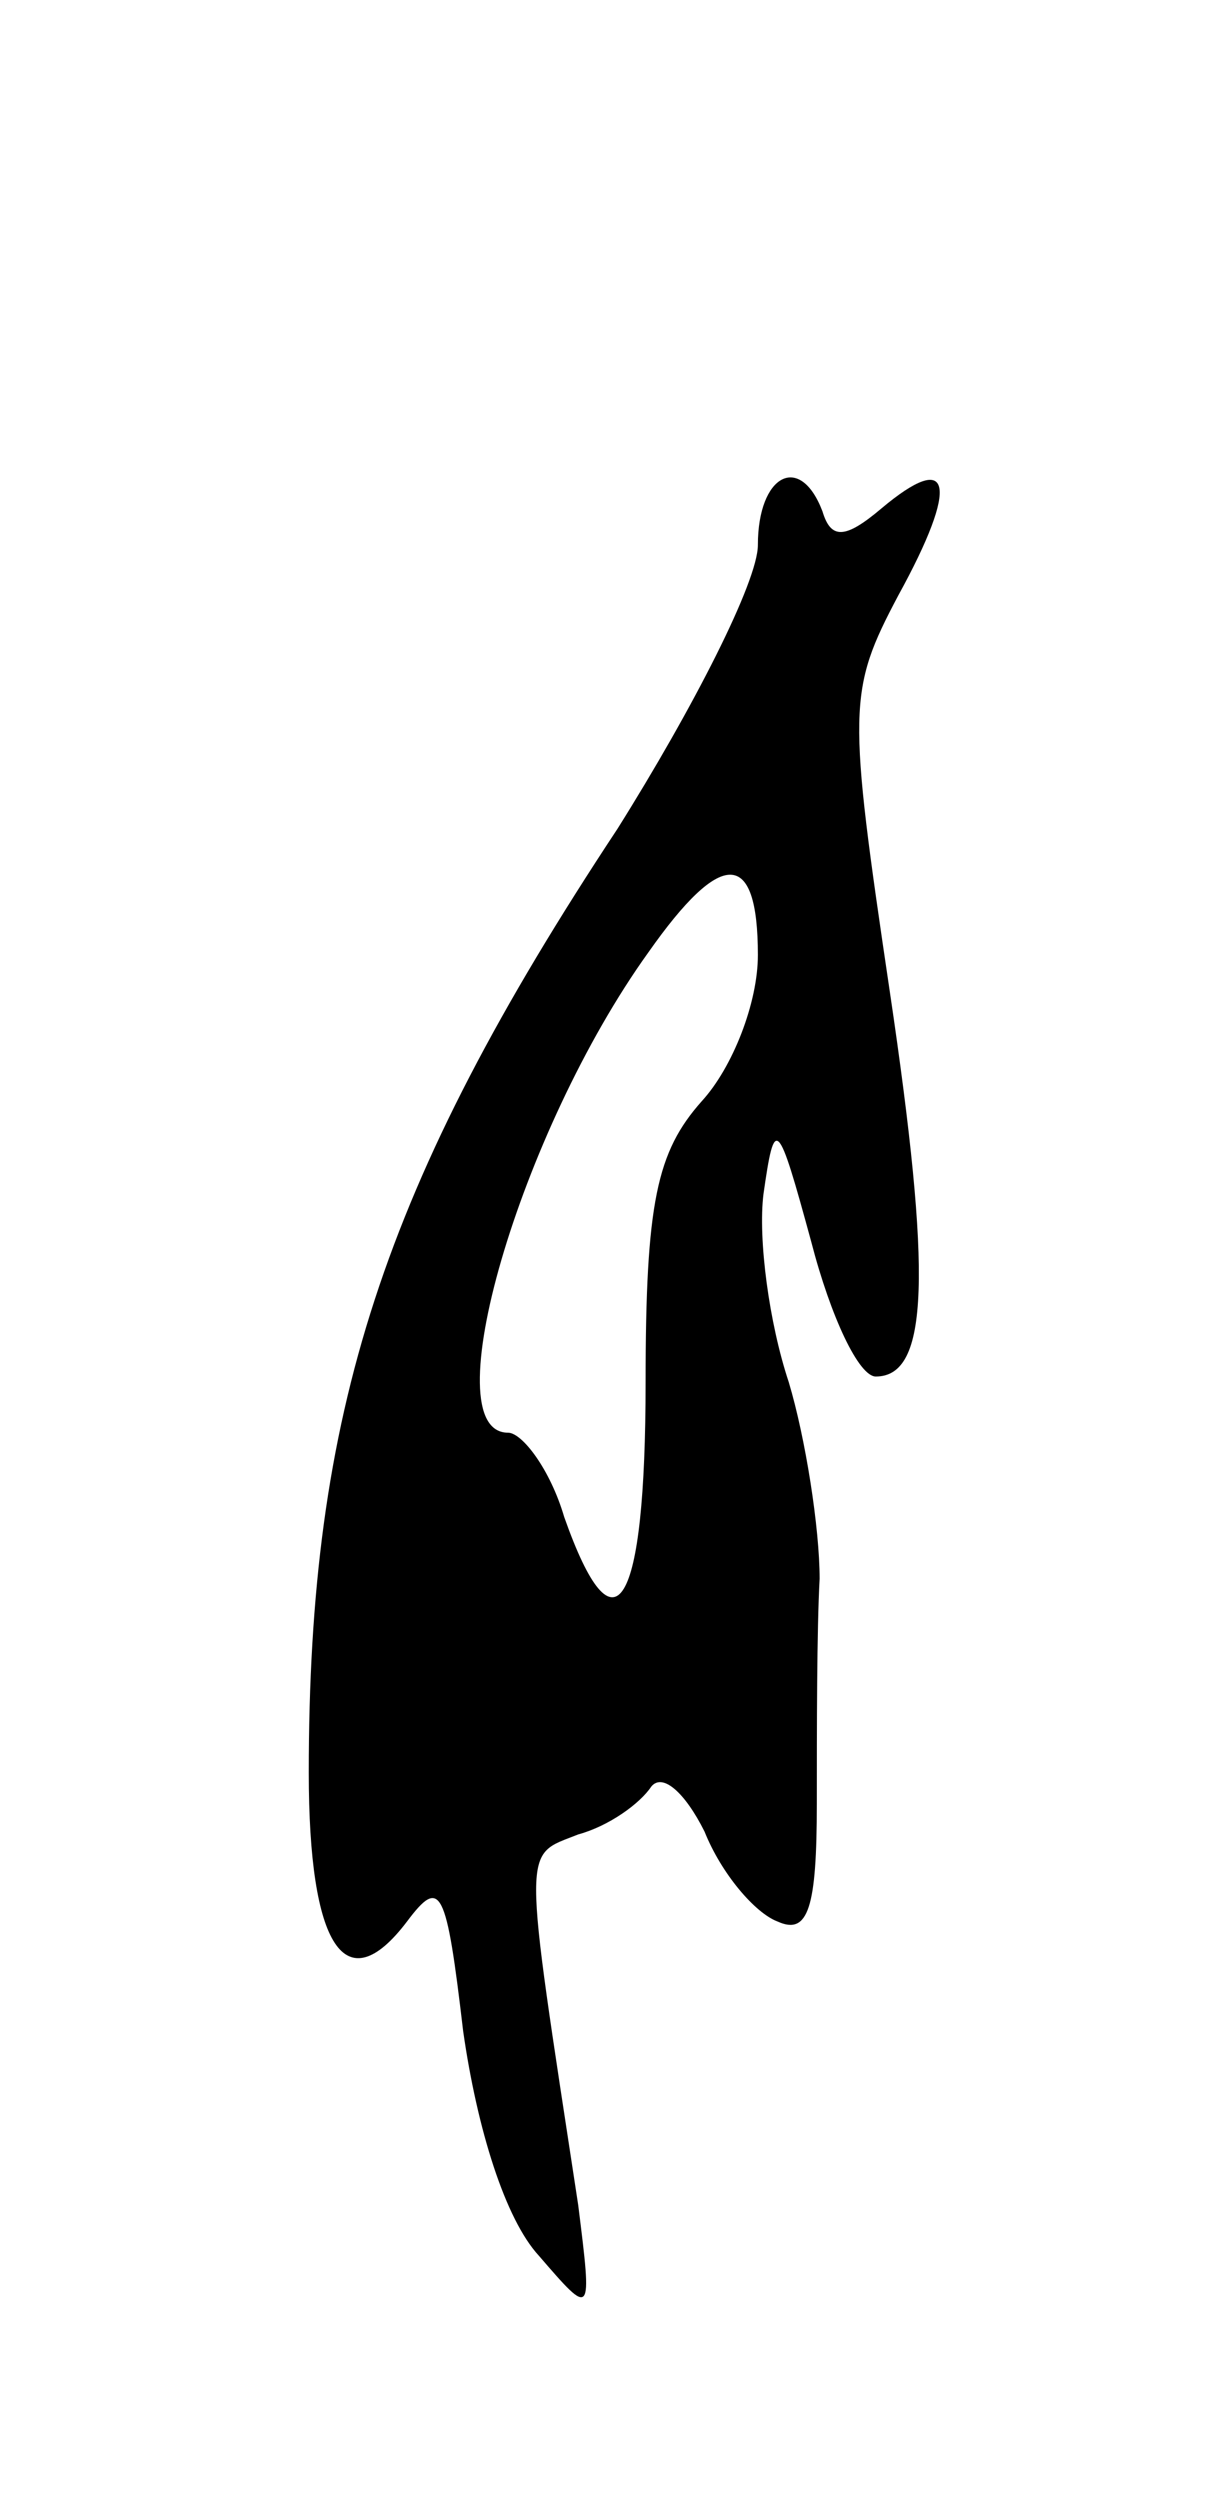 <svg version="1.0" xmlns="http://www.w3.org/2000/svg"
 width="43pt" height="89pt" viewBox="0 0 43 89"
 preserveAspectRatio="xMidYMid meet">
<g transform="translate(0,89) scale(0.1,-0.1)"
fill="#000000" stroke="none">
<path d="M270 696 c0 -13 -23 -58 -50 -101 -84 -127 -110 -208 -110 -336 0
-62 13 -82 35 -53 12 16 14 12 20 -39 5 -35 15 -67 27 -80 19 -22 19 -22 14
18 -20 131 -20 124 0 132 11 3 22 11 26 17 4 5 12 -2 19 -16 6 -15 18 -29 26
-32 11 -5 14 5 14 42 0 26 0 62 1 80 0 18 -5 50 -11 70 -7 21 -11 51 -9 67 4
28 5 27 17 -17 7 -27 17 -48 23 -48 19 0 20 36 5 137 -15 101 -15 107 3 141
22 40 19 52 -6 31 -13 -11 -18 -11 -21 -1 -8 21 -23 13 -23 -12z m0 -146 c0
-17 -9 -40 -20 -52 -16 -18 -20 -36 -20 -100 0 -81 -11 -99 -29 -48 -5 17 -15
30 -20 30 -27 0 4 107 50 171 26 37 39 37 39 -1z"/>
</g>
</svg>
